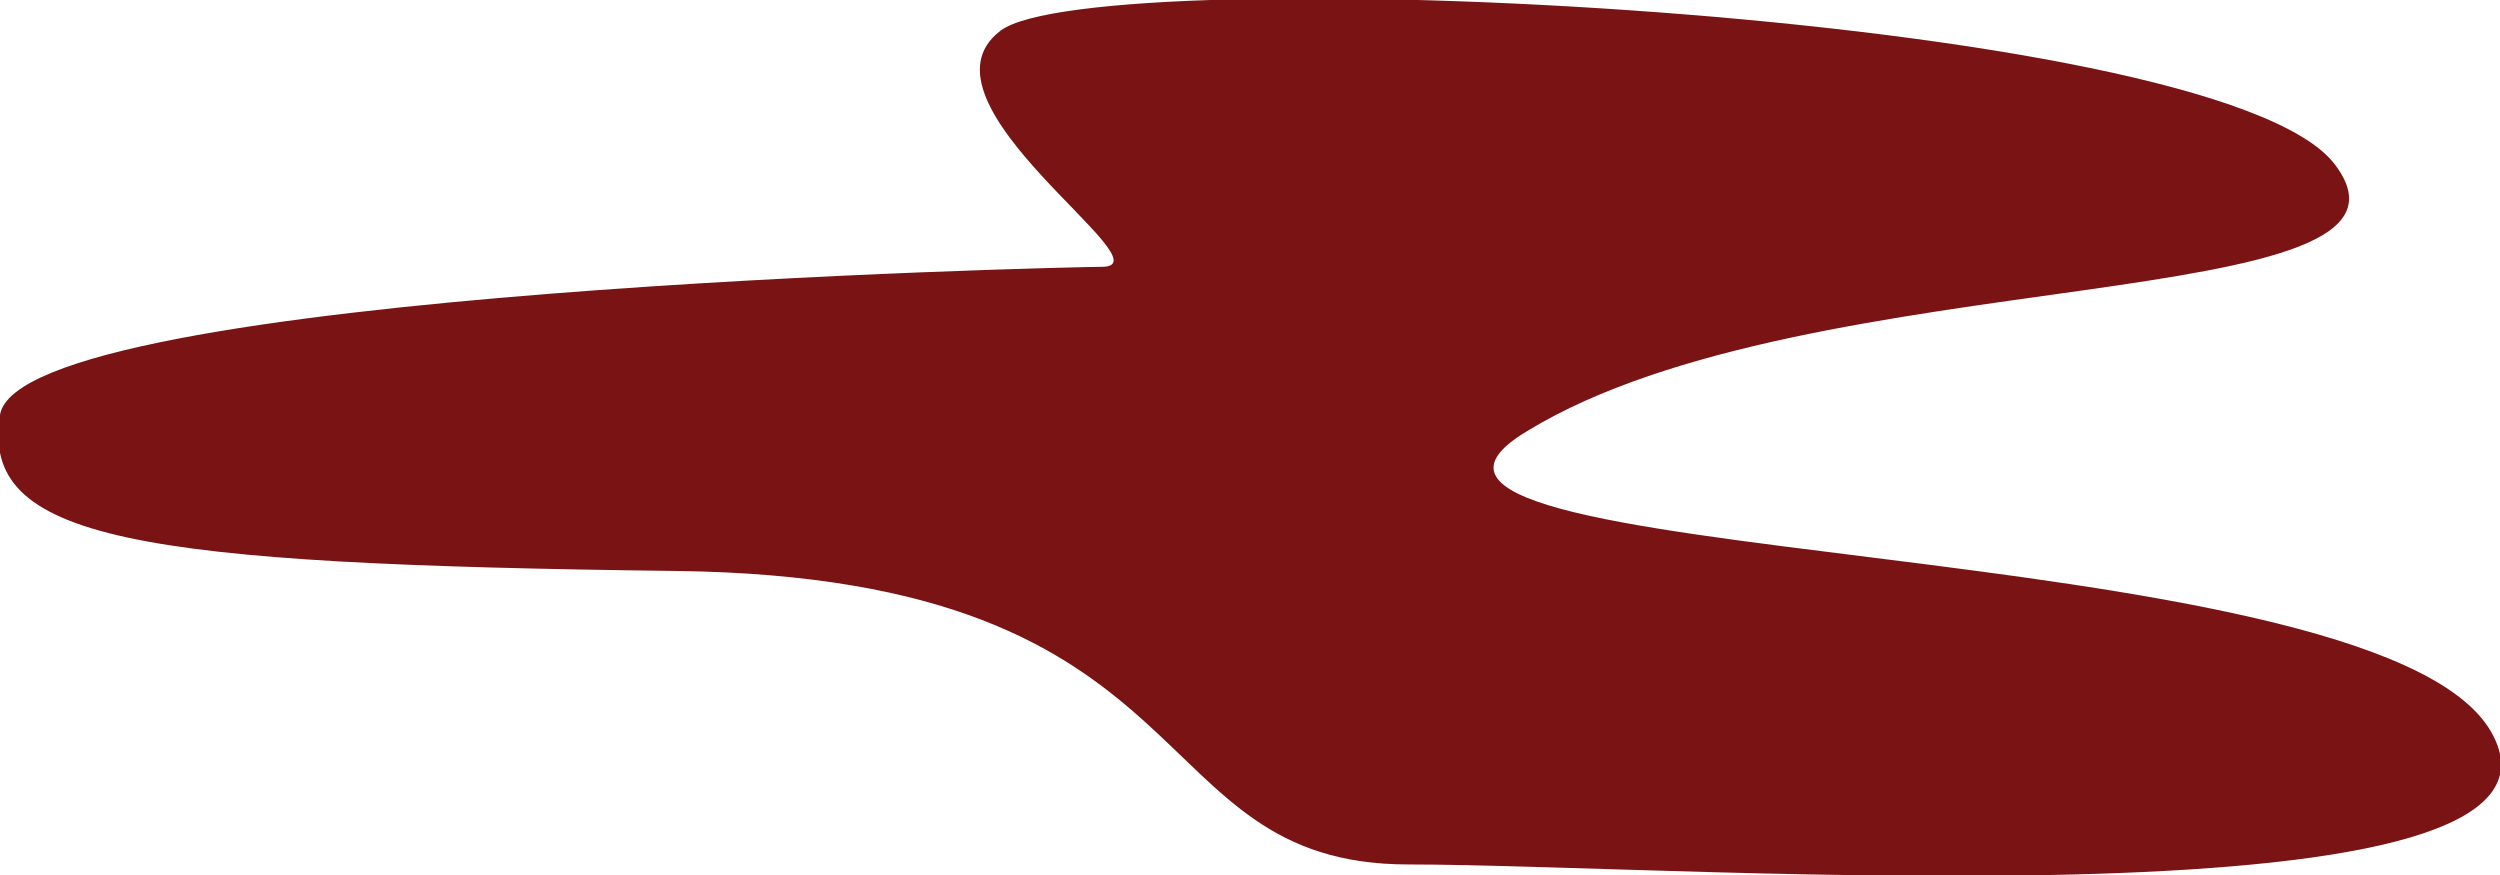 <svg xmlns="http://www.w3.org/2000/svg" viewBox="0 0 18.74 6.56"><defs><style>.cls-1{fill:#791314;}</style></defs><g id="Capa_2" data-name="Capa 2"><g id="Layer_1" data-name="Layer 1"><path class="cls-1" d="M8.26,2C8.07,2,.15,2.17,0,3.11S1,4.23,5.07,4.28s3.43,2.2,5.49,2.2,9,.52,8.11-1-9-1.19-7.22-2.25c2.13-1.3,6.94-.84,6.05-2s-9.29-1.54-10-1S8.78,2,8.26,2Z"/></g></g></svg>